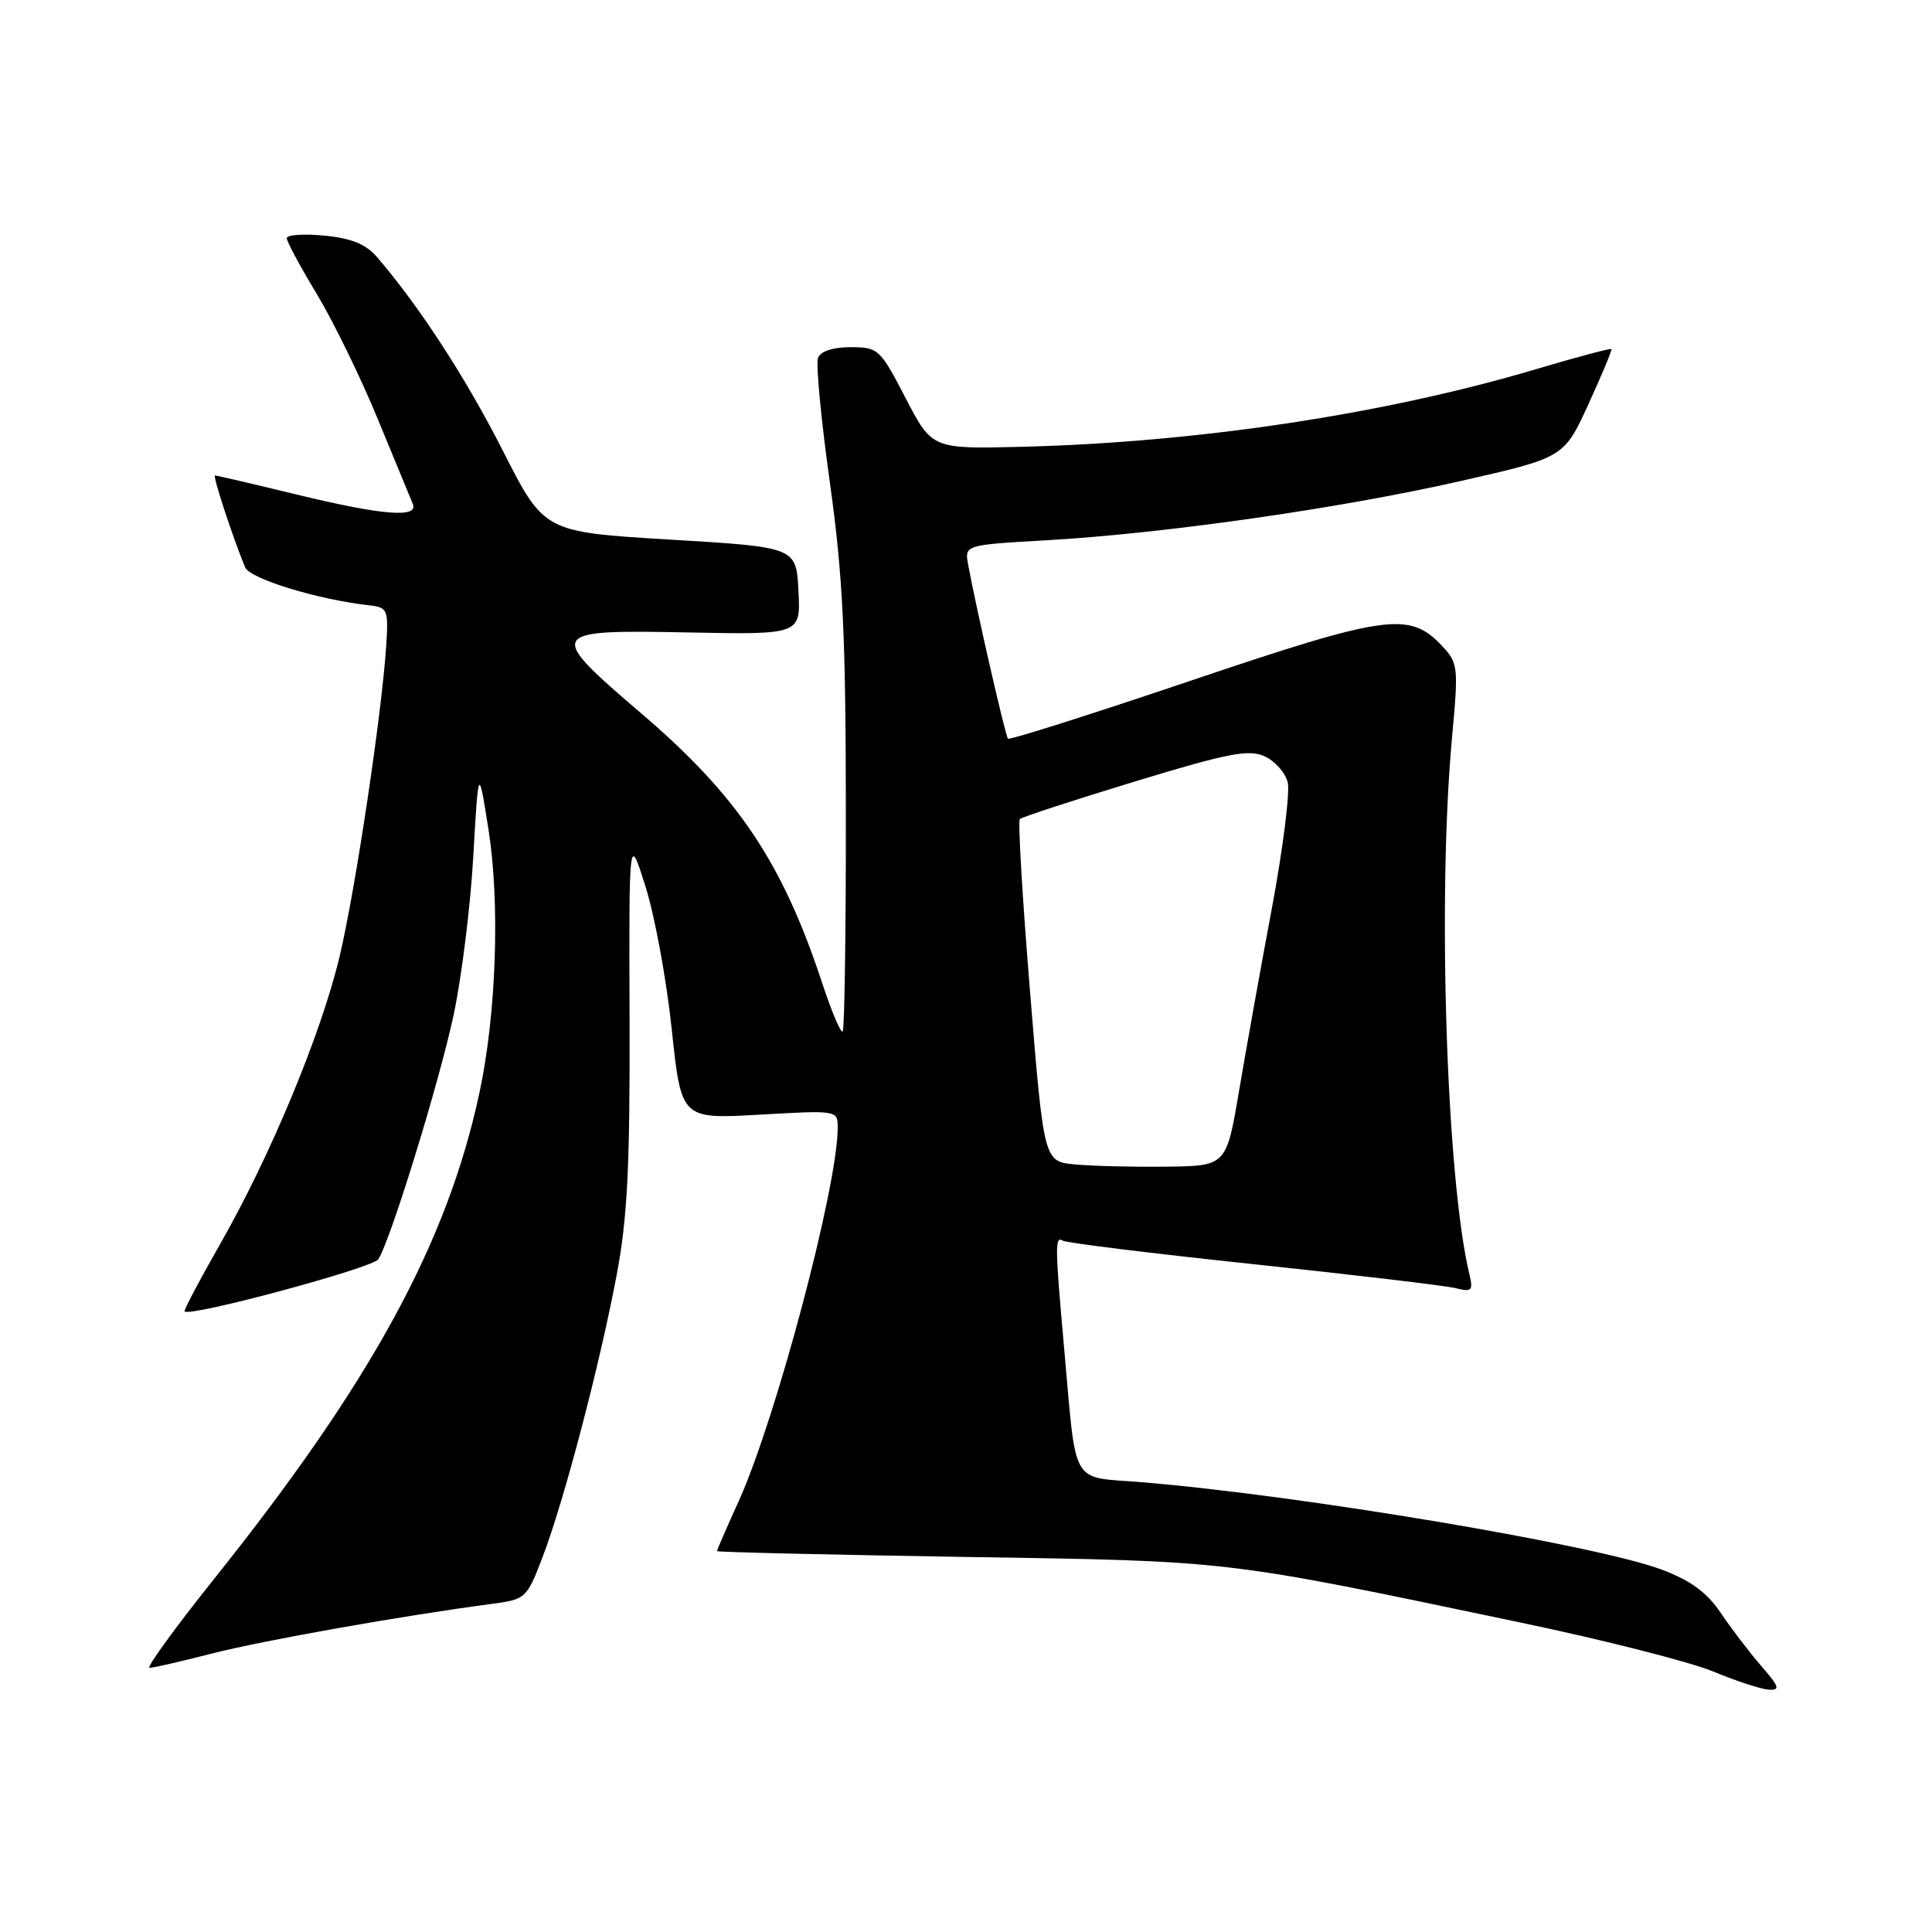 <?xml version="1.0" encoding="UTF-8" standalone="no"?>
<!DOCTYPE svg PUBLIC "-//W3C//DTD SVG 1.1//EN" "http://www.w3.org/Graphics/SVG/1.1/DTD/svg11.dtd" >
<svg xmlns="http://www.w3.org/2000/svg" xmlns:xlink="http://www.w3.org/1999/xlink" version="1.1" viewBox="0 0 256 256">
 <g >
 <path fill="currentColor"
d=" M 233.35 220.72 C 231.78 218.91 229.38 215.76 228.00 213.71 C 226.19 211.02 224.03 209.43 220.21 207.99 C 211.52 204.72 172.47 198.15 151.27 196.40 C 141.70 195.61 142.68 197.31 140.99 178.50 C 139.79 165.09 139.77 163.74 140.84 164.40 C 141.31 164.69 152.67 166.09 166.09 167.51 C 179.52 168.93 191.58 170.36 192.89 170.69 C 195.02 171.22 195.22 171.02 194.71 168.89 C 191.66 156.20 190.45 118.92 192.40 97.73 C 193.27 88.38 193.21 87.85 191.09 85.60 C 186.77 81.00 183.79 81.41 157.85 90.17 C 144.69 94.62 133.76 98.09 133.56 97.88 C 133.22 97.52 129.35 80.62 128.29 74.85 C 127.80 72.21 127.80 72.21 138.65 71.59 C 154.29 70.69 177.37 67.40 193.36 63.78 C 207.23 60.64 207.23 60.64 210.47 53.57 C 212.25 49.68 213.63 46.39 213.52 46.25 C 213.42 46.12 208.87 47.33 203.42 48.95 C 183.45 54.88 158.73 58.61 135.50 59.20 C 123.50 59.50 123.50 59.50 120.00 52.75 C 116.62 46.23 116.37 46.01 112.72 46.00 C 110.38 46.00 108.73 46.54 108.39 47.42 C 108.09 48.20 108.80 55.62 109.96 63.92 C 111.69 76.34 112.07 84.05 112.08 107.62 C 112.10 123.35 111.90 136.43 111.66 136.68 C 111.41 136.93 110.20 134.06 108.96 130.31 C 103.70 114.32 97.78 105.48 85.02 94.57 C 72.33 83.72 72.49 83.43 91.05 83.80 C 106.10 84.10 106.10 84.10 105.80 78.30 C 105.50 72.50 105.50 72.50 88.80 71.50 C 72.10 70.50 72.10 70.50 66.66 59.78 C 61.75 50.11 55.63 40.68 49.99 34.10 C 48.49 32.35 46.60 31.57 42.97 31.22 C 40.24 30.96 38.00 31.11 38.00 31.56 C 38.00 32.01 39.79 35.34 41.97 38.95 C 44.15 42.56 47.79 50.01 50.05 55.51 C 52.31 61.00 54.40 66.06 54.69 66.75 C 55.50 68.68 50.74 68.30 39.19 65.50 C 33.51 64.12 28.70 63.00 28.49 63.00 C 28.15 63.00 30.72 70.86 32.47 75.16 C 33.09 76.69 42.10 79.45 49.00 80.22 C 51.35 80.48 51.48 80.81 51.18 85.50 C 50.60 94.51 47.09 117.95 45.00 126.73 C 42.56 137.00 35.79 153.29 29.08 165.00 C 26.41 169.68 24.33 173.62 24.46 173.77 C 25.16 174.54 49.38 168.01 50.13 166.86 C 51.75 164.33 58.15 143.60 60.10 134.52 C 61.16 129.56 62.34 120.10 62.71 113.50 C 63.40 101.50 63.40 101.50 64.74 110.00 C 66.26 119.70 65.77 134.27 63.55 144.69 C 59.30 164.64 49.23 183.11 28.34 209.25 C 23.18 215.71 19.34 221.00 19.81 221.00 C 20.29 221.00 24.05 220.14 28.17 219.08 C 34.97 217.35 53.35 214.08 65.13 212.53 C 69.67 211.92 69.79 211.82 71.91 206.28 C 74.73 198.90 79.45 180.94 81.70 169.00 C 83.14 161.40 83.48 154.60 83.42 135.00 C 83.34 110.50 83.34 110.50 85.54 117.50 C 86.76 121.35 88.32 129.85 89.01 136.39 C 90.27 148.29 90.27 148.29 100.63 147.70 C 111.00 147.11 111.00 147.11 111.00 149.45 C 111.00 157.18 102.84 187.95 97.89 198.89 C 96.30 202.40 95.00 205.39 95.00 205.53 C 95.00 205.67 109.74 206.01 127.75 206.30 C 163.49 206.86 161.70 206.65 201.50 215.00 C 212.50 217.30 223.97 220.22 227.00 221.48 C 230.03 222.74 233.33 223.82 234.35 223.89 C 235.93 223.98 235.78 223.51 233.35 220.72 Z  M 142.41 154.29 C 138.32 153.90 138.32 153.90 136.49 131.46 C 135.48 119.11 134.87 108.80 135.13 108.53 C 135.40 108.27 142.25 106.03 150.35 103.56 C 162.73 99.79 165.47 99.26 167.56 100.21 C 168.93 100.83 170.31 102.39 170.63 103.66 C 170.95 104.93 170.01 112.39 168.55 120.24 C 167.08 128.08 165.12 139.00 164.19 144.50 C 162.50 154.50 162.50 154.50 154.50 154.59 C 150.10 154.64 144.66 154.51 142.41 154.29 Z "/>
</g>
</svg>